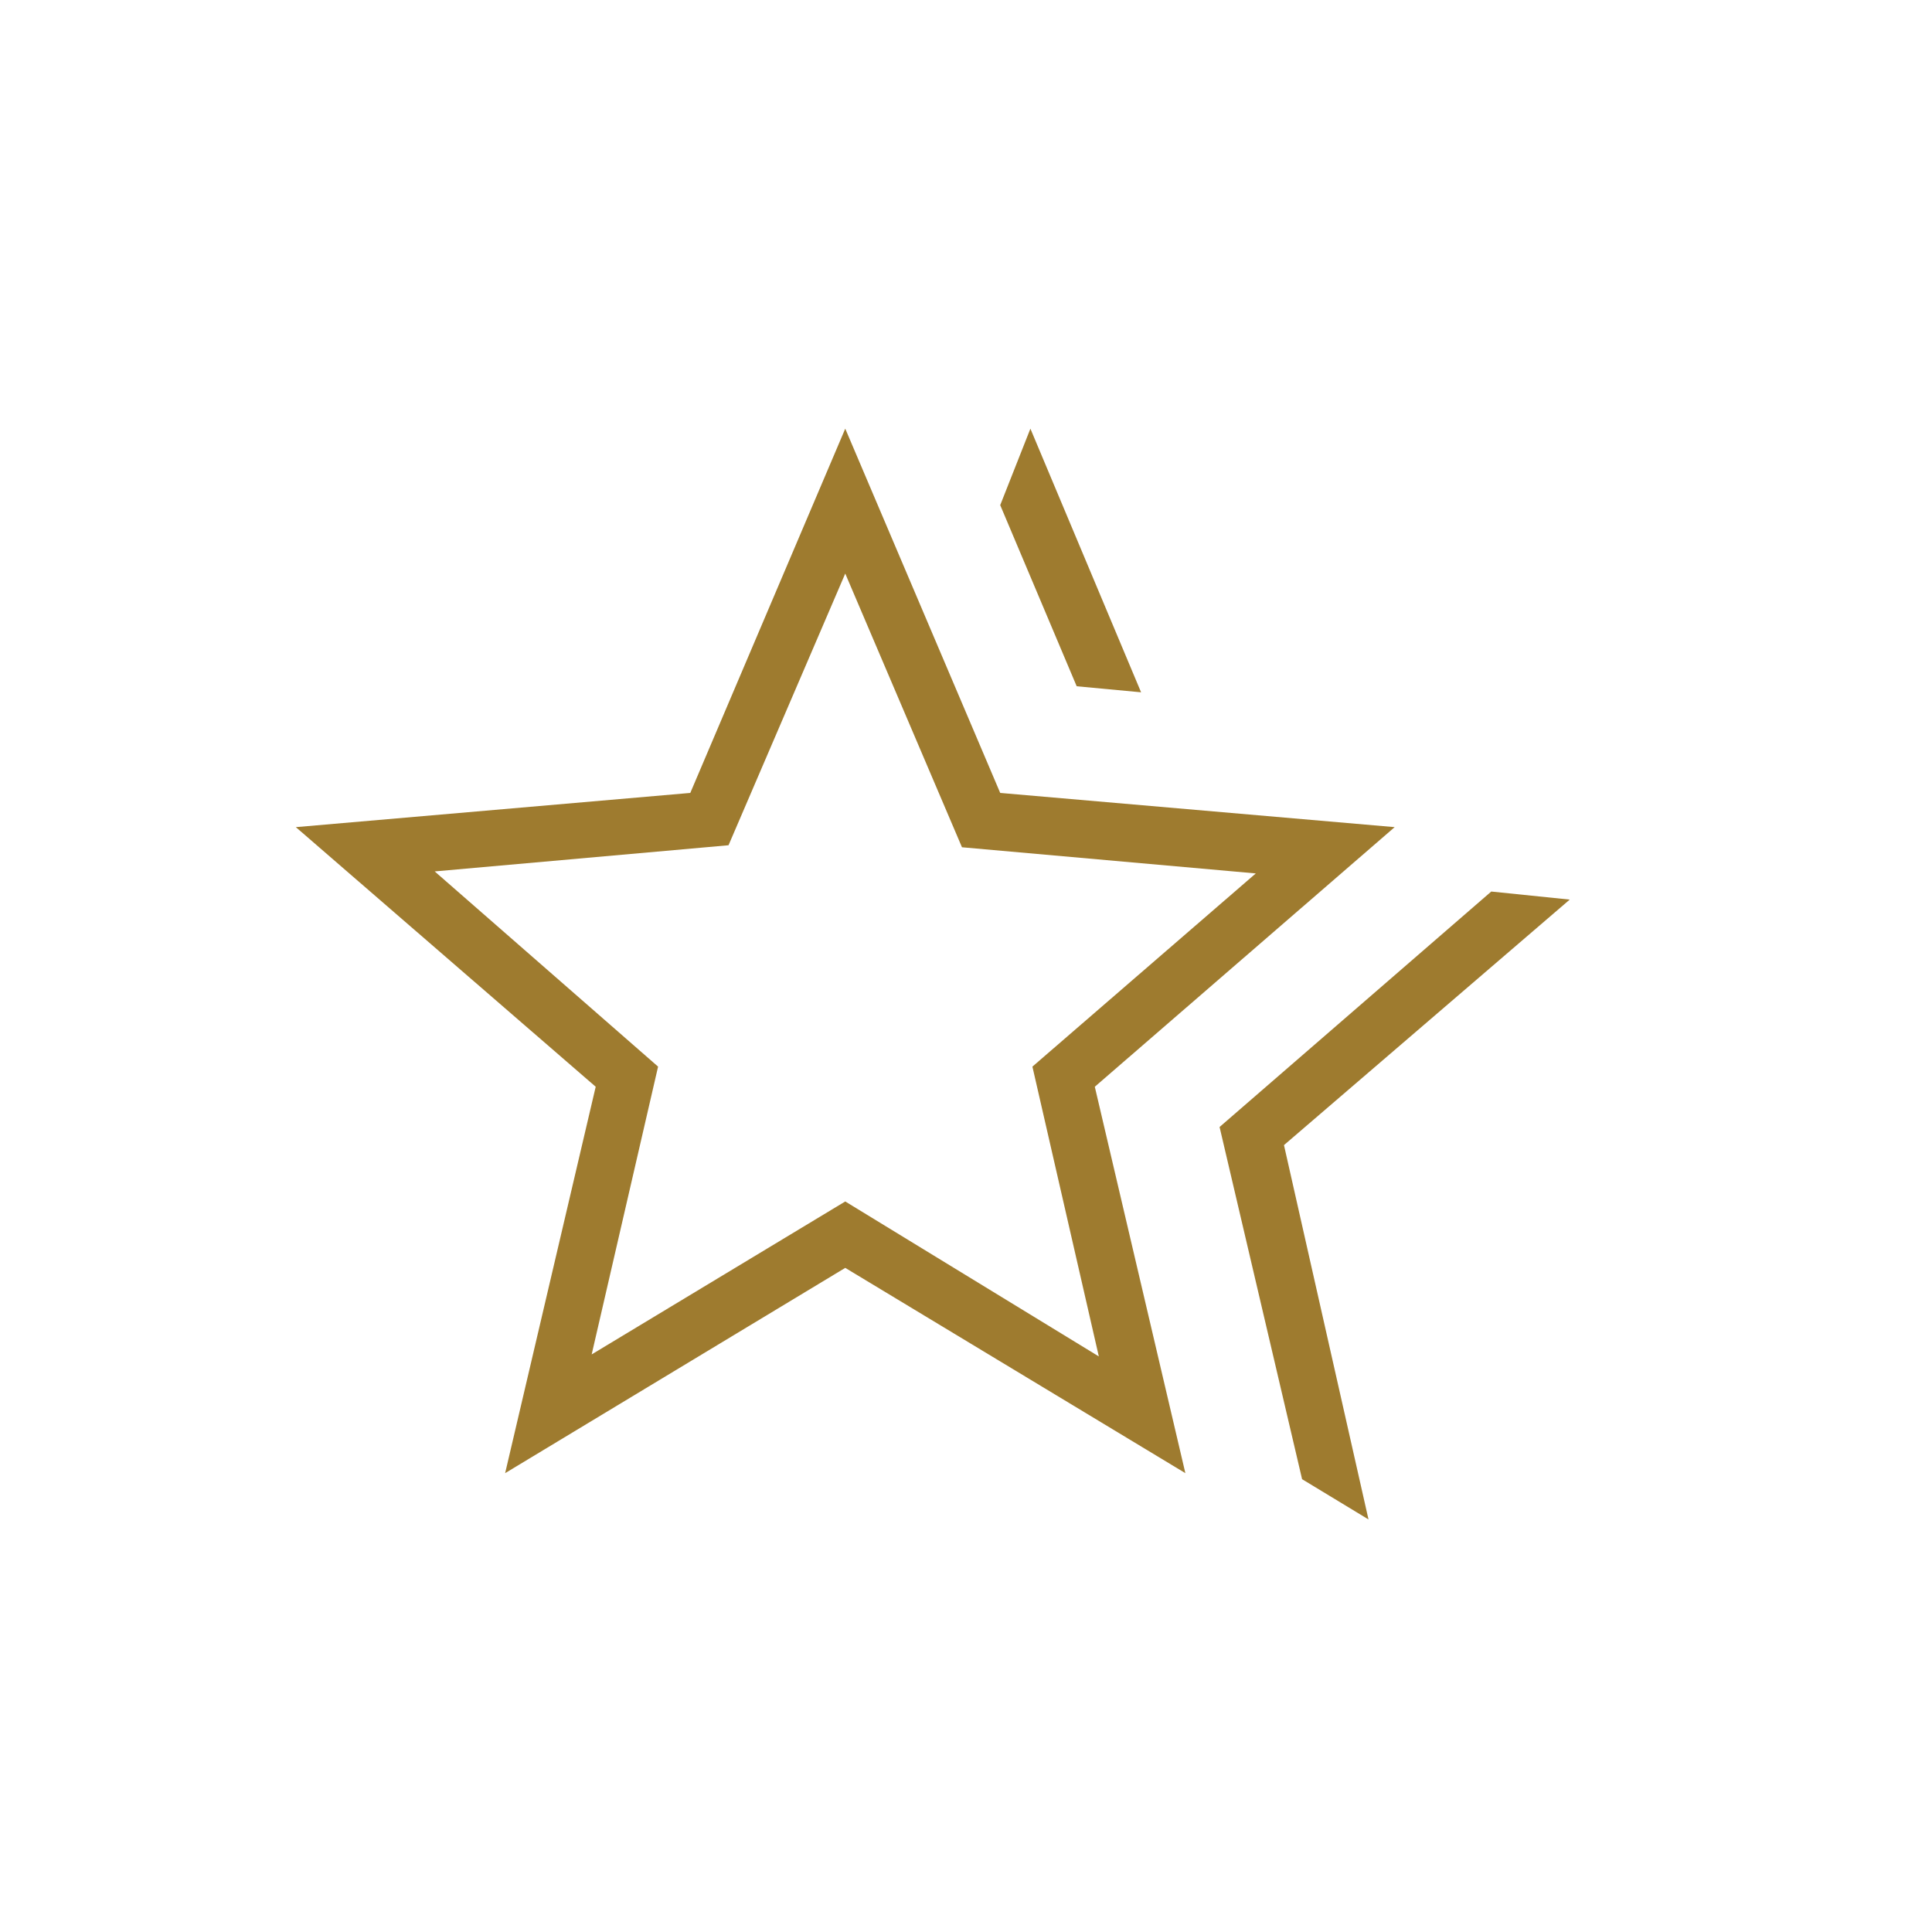 <svg width="72" height="72" viewBox="0 0 72 72" fill="none" xmlns="http://www.w3.org/2000/svg">
<path d="M45.45 42L55.575 33.225L58.5 33.525L47.85 42.675L51 56.625L48.525 55.125L45.45 42ZM40.125 25.575L37.275 18.825L38.4 15.975L42.525 25.8L40.125 25.575ZM22.05 50.475L31.5 44.775L40.95 50.55L38.475 39.75L46.8 32.55L35.85 31.575L31.5 21.375L27.15 31.5L16.2 32.475L24.525 39.75L22.05 50.475ZM18.825 54.9L22.2 40.5L11.025 30.825L25.725 29.55L31.5 15.975L37.275 29.55L51.975 30.825L40.8 40.5L44.175 54.9L31.5 47.25L18.825 54.9Z" fill="#9E7B2F"/>
</svg>
